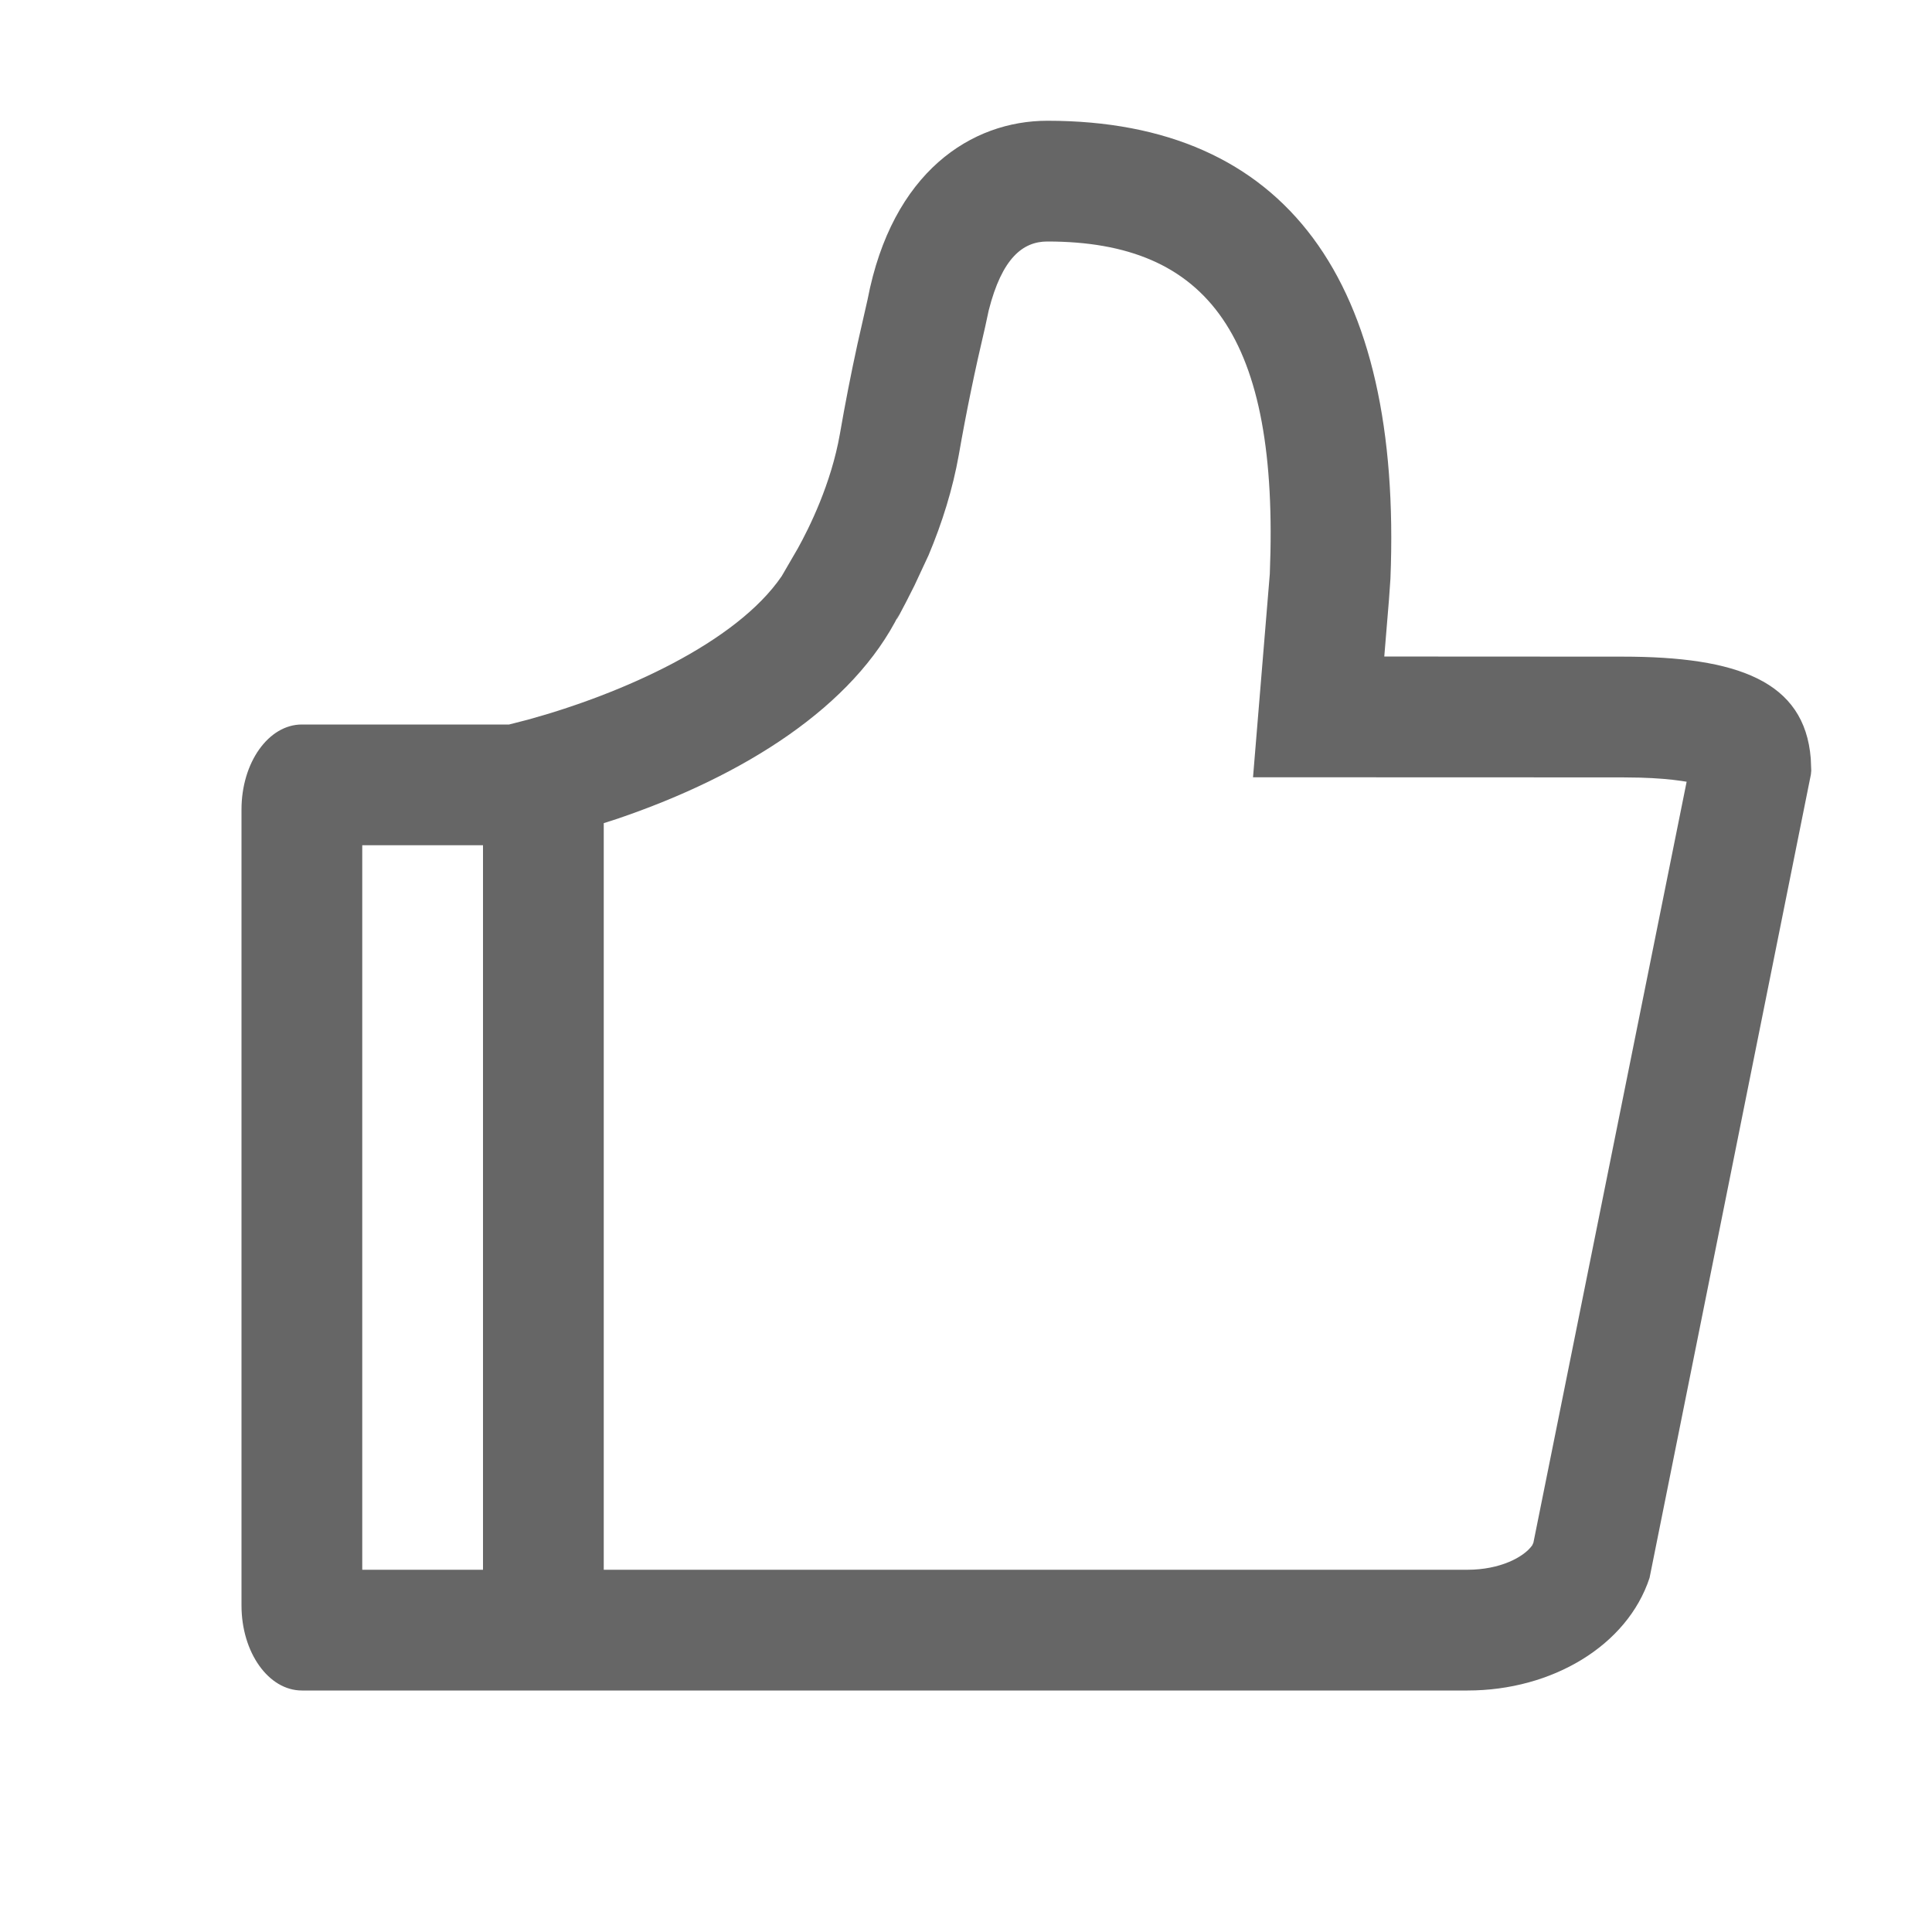 <!--?xml version="1.0" encoding="UTF-8"?-->
<svg width="16px" height="16px" viewBox="0 0 16 16" version="1.1" xmlns="http://www.w3.org/2000/svg" xmlns:xlink="http://www.w3.org/1999/xlink">
    <title>like</title>
    <g id="系统消息卡片" stroke="none" stroke-width="1" fill="none" fill-rule="evenodd">
        <g id="系统消息-基础结果卡片" transform="translate(-570, -5547)">
            <g id="对话框_机器人备份" transform="translate(329, 5144)">
                <g id="能力提示备份" transform="translate(208, 403)">
                    <g id="编组-2" transform="translate(33, 0)">
                        <rect id="矩形" x="0" y="0" width="16" height="16"></rect>
                        <rect id="矩形" x="0" y="0" width="16" height="16"></rect>
                        <g id="编组" transform="translate(2, 1)" fill="#666666">
                            <path d="M0.5,13 C0.224,13 0,12.685 0,12.296 L0,5.704 C0,5.315 0.224,5 0.5,5 L2.216,5 L2.372,4.96 C3.152,4.746 4.098,4.323 4.474,3.771 L4.607,3.542 C4.7,3.374 4.883,3.009 4.956,2.592 C4.999,2.344 5.047,2.097 5.101,1.85 L5.185,1.48 C5.388,0.422 6.047,0 6.674,0 C8.653,0 9.614,1.326 9.515,3.793 L9.503,3.964 L9.464,4.437 L11.437,4.438 C12.387,4.438 12.945,4.639 12.996,5.282 L13,5.382 L12.997,5.414 L11.661,12.067 C11.476,12.63 10.851,13 10.154,13 Z M6.674,1 C6.471,1 6.298,1.137 6.188,1.571 L6.158,1.71 C6.075,2.061 6.002,2.413 5.941,2.764 C5.89,3.051 5.803,3.329 5.69,3.598 L5.573,3.849 C5.476,4.045 5.382,4.215 5.447,4.084 C5.069,4.849 4.169,5.422 3.112,5.781 L3,5.817 L3,12 L10.154,12 C10.419,12 10.618,11.898 10.689,11.798 L10.699,11.776 L11.968,5.474 L11.923,5.467 C11.835,5.454 11.722,5.444 11.583,5.44 L11.437,5.438 L8.377,5.437 L8.516,3.753 C8.595,1.79 8.008,1 6.674,1 Z M2,6 L1,6 L1,12 L2,12 L2,6 Z" id="形状结合" fill="#666666"></path>
                        </g>
                    </g>
                </g>
            </g>
        </g>
    </g>
</svg>